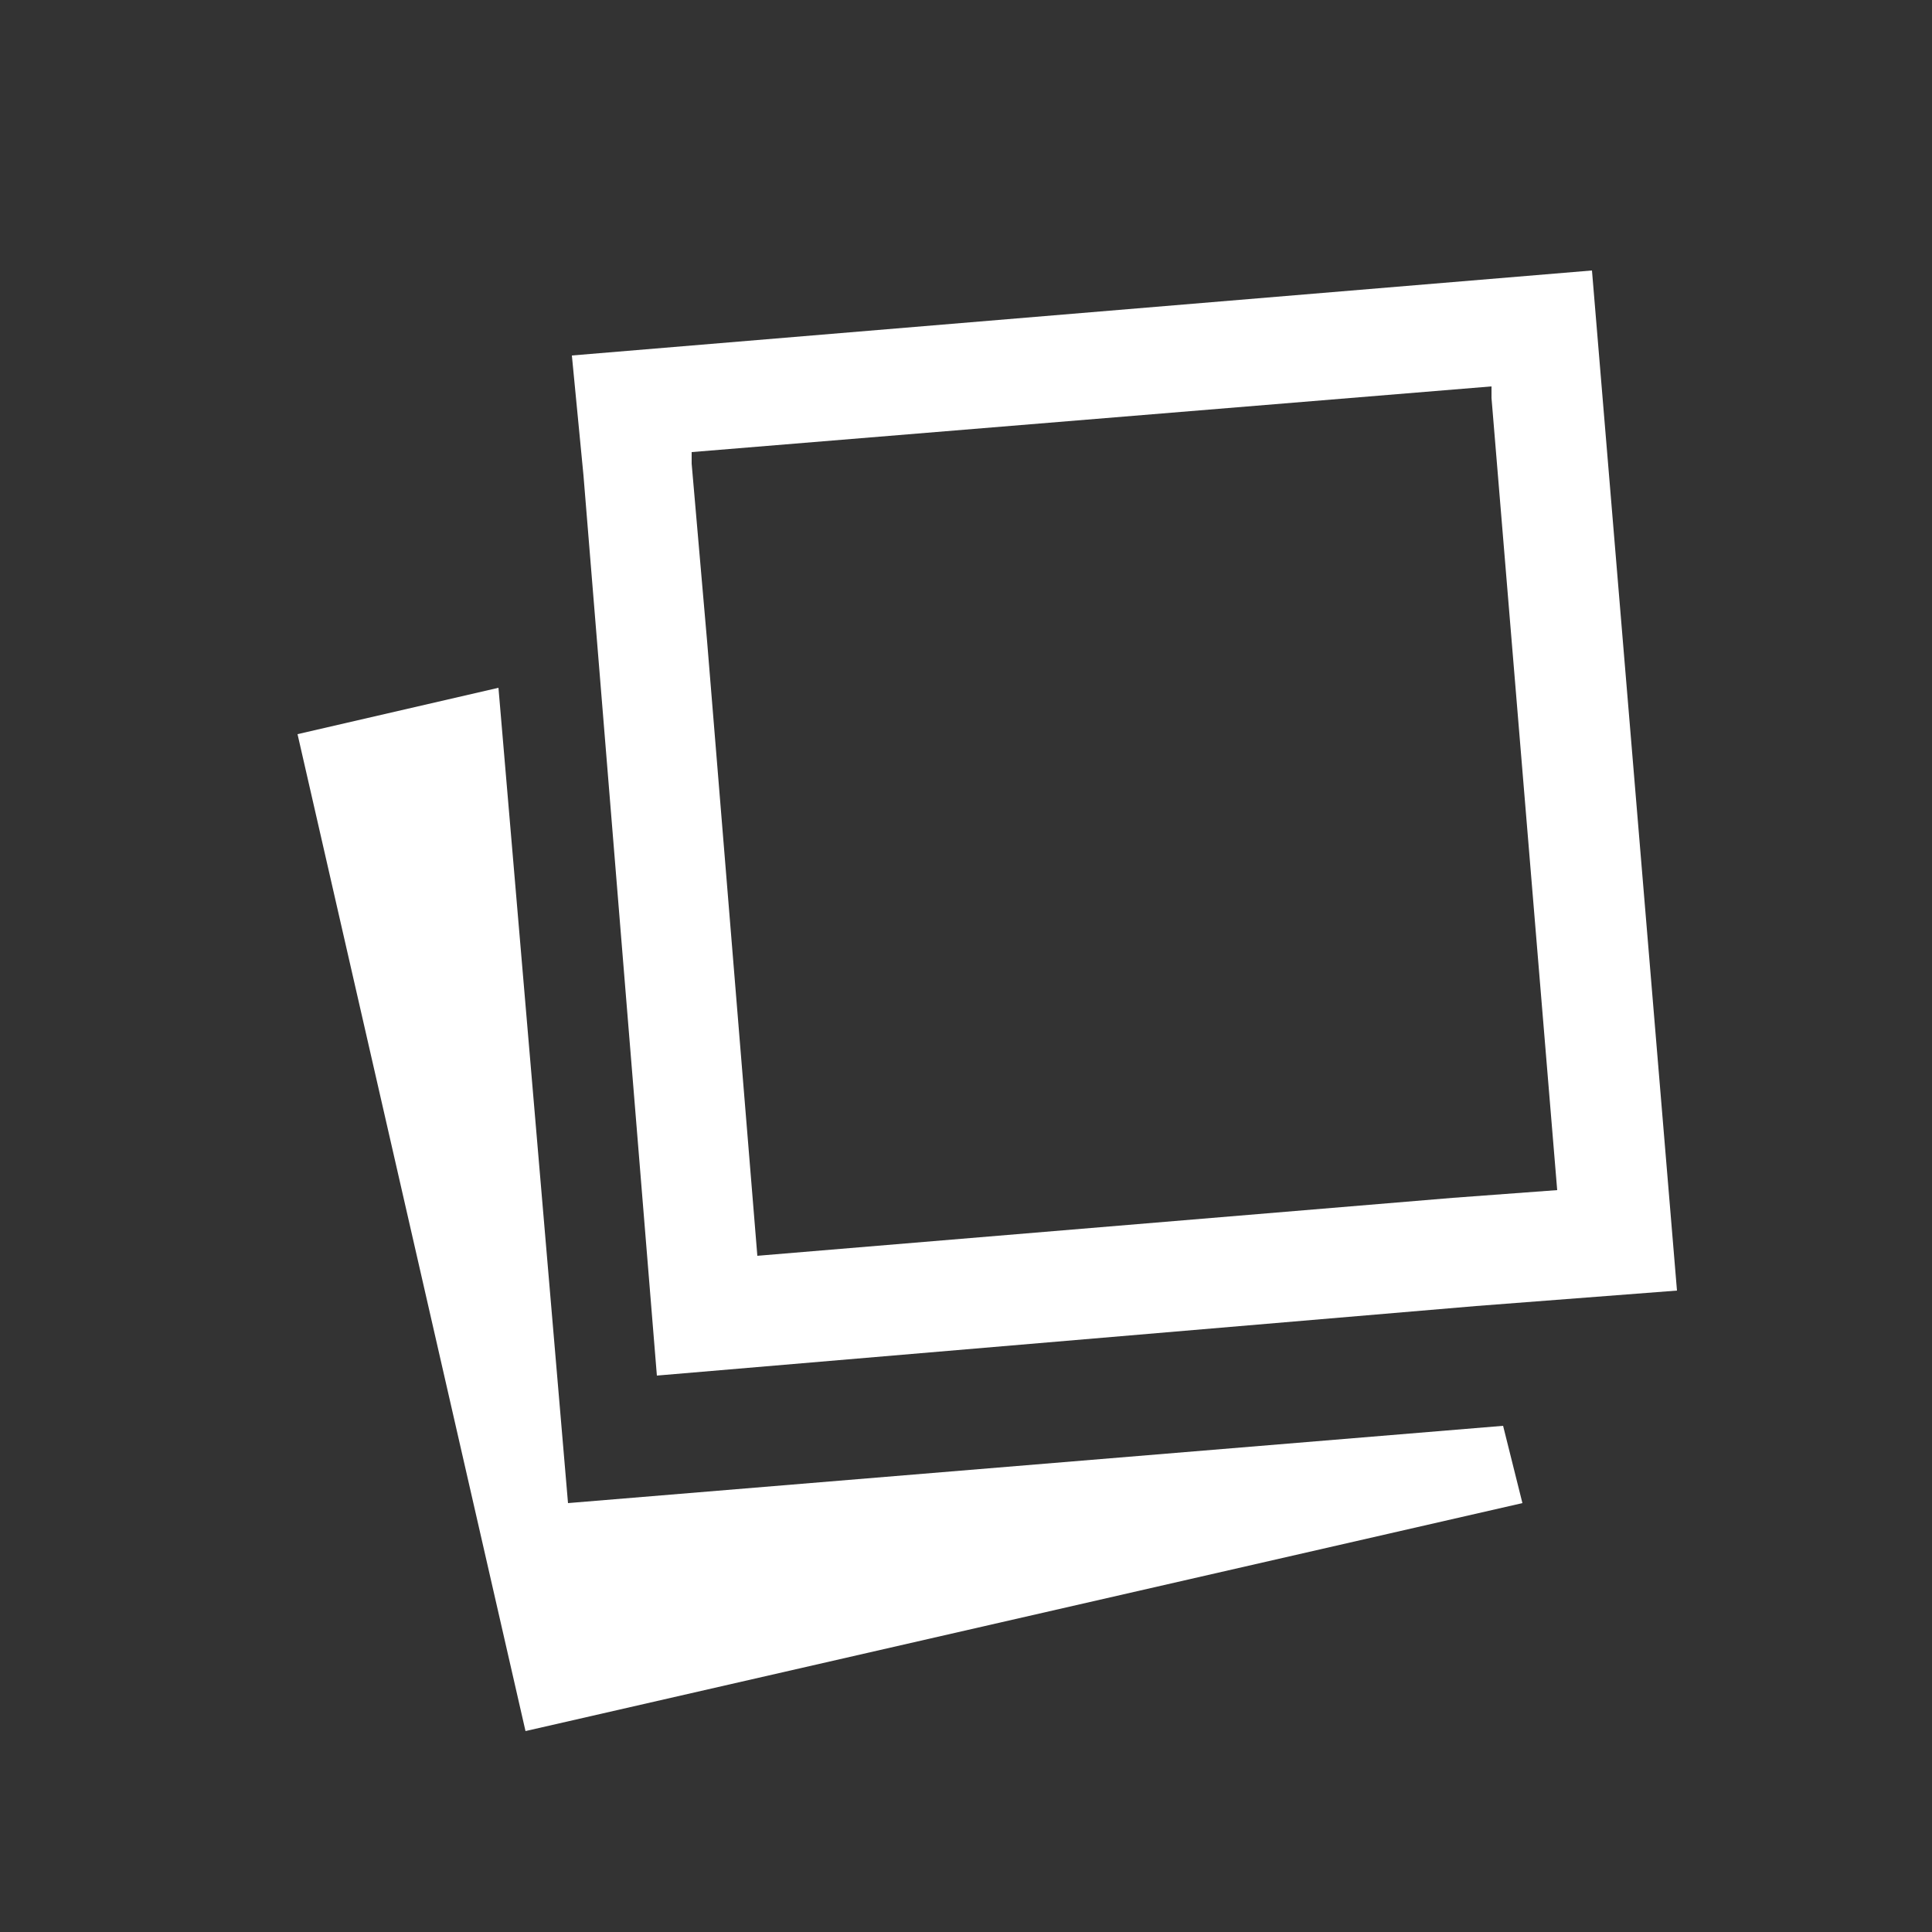 <svg xmlns="http://www.w3.org/2000/svg" width="50" height="50" viewBox="0 0 50 50" preserveAspectRatio="xMinYMin meet" role="presentation"><rect x="0" y="0" width="50" height="50" fill="#333333" stroke="none"/><path d="M14.7 38.9l-1.8-21.1L7.7 19l5.9 25.8 25.8-5.9-.5-2zM41.2 7L14.8 9.2l.3 3.1.4 4.9L17 35.6l21.2-1.8 2.6-.2 2.6-.2L41.2 7zm-3.6 24l-18 1.5-1.3-15.9-.4-4.6v-.3L38.6 10v.3l1.7 20.5-2.7.2z" fill="#fff"/></svg>
